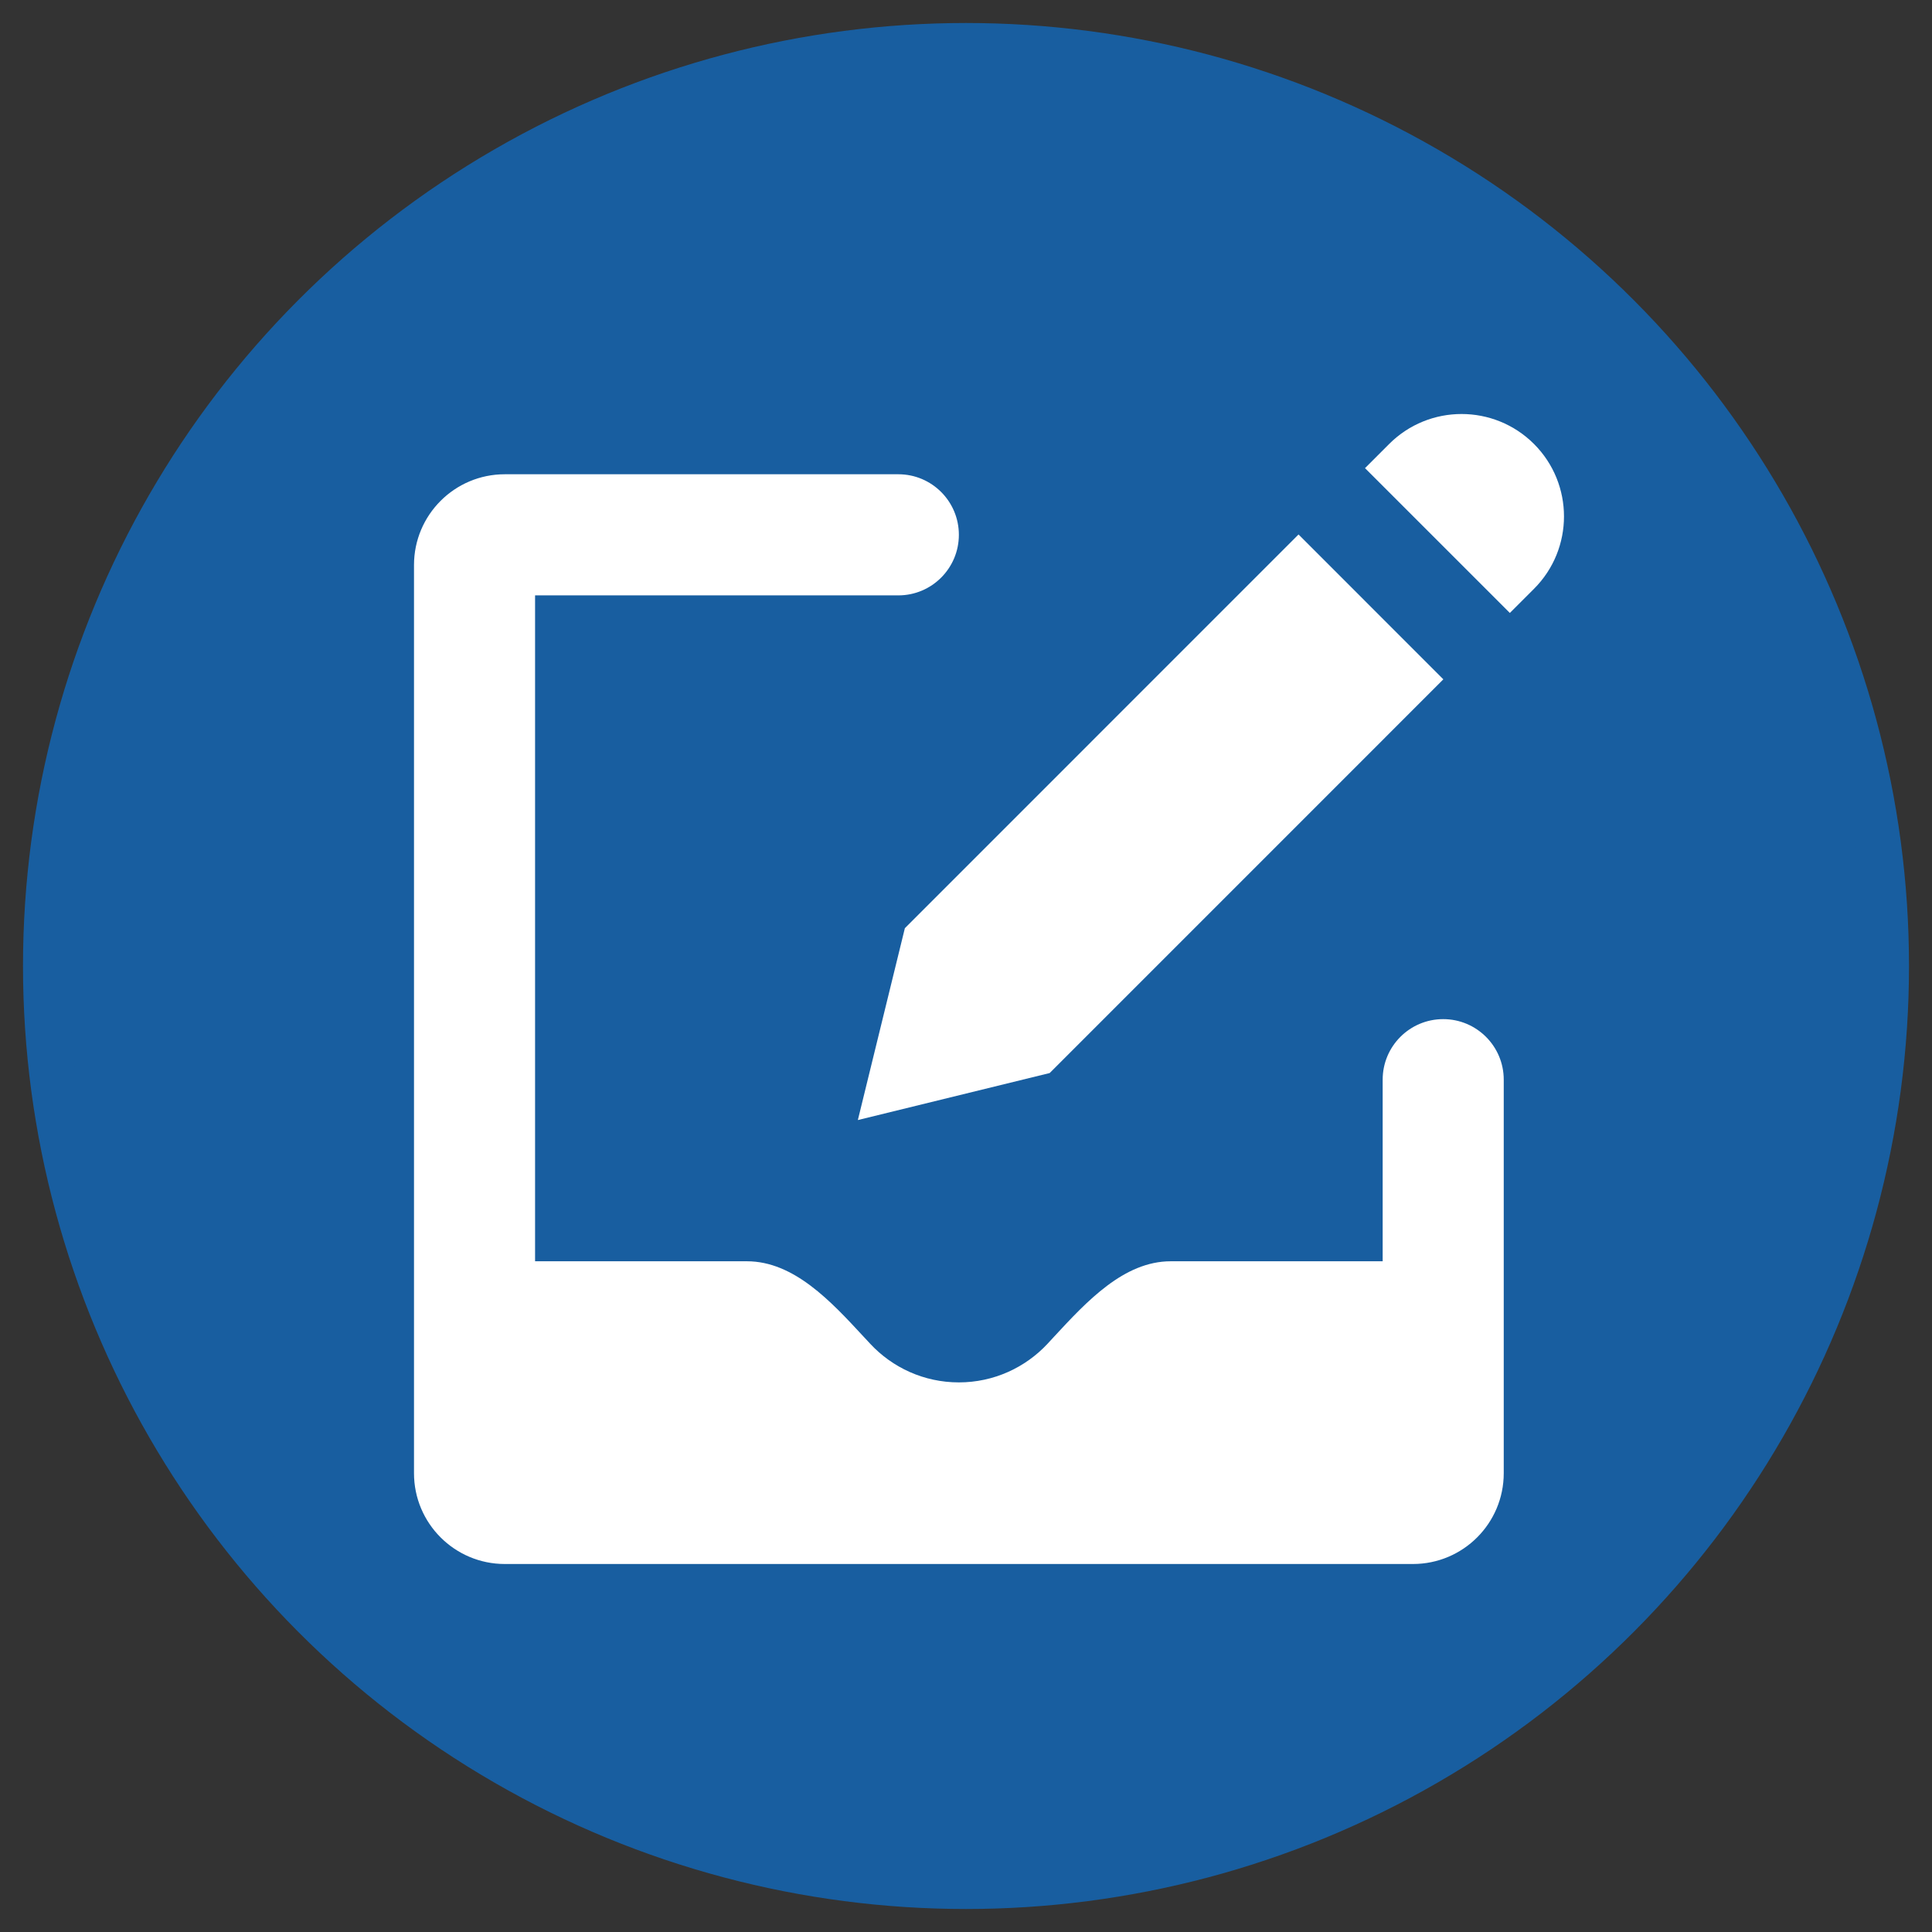<svg width="42" height="42" viewBox="0 0 42 42" fill="none" xmlns="http://www.w3.org/2000/svg">
<rect x="0" y="0" width="42" height="42" fill="#333333" stroke="none"/>
<circle cx="21" cy="21" r="20" fill="#185EA0" stroke="#185EA0"/>
<path d="M32.823 13.325L29.674 10.177L30.199 9.652C31.068 8.783 32.478 8.783 33.348 9.652C34.217 10.522 34.217 11.931 33.348 12.8L32.823 13.325Z" fill="white"/>
<path d="M28.229 11.619L31.377 14.768L22.819 23.327L18.649 24.349L19.671 20.178L28.229 11.619Z" fill="white"/>
<path d="M11.632 12.943V27.419H16.238C17.258 27.419 18.065 28.291 18.773 29.057C18.785 29.069 18.796 29.081 18.807 29.093C18.845 29.134 18.882 29.174 18.919 29.214C19.399 29.729 20.084 30.052 20.845 30.052C21.605 30.052 22.29 29.729 22.771 29.214C22.815 29.166 22.86 29.118 22.905 29.069L22.916 29.057C23.625 28.292 24.432 27.419 25.451 27.419H30.058V23.471C30.058 22.744 30.647 22.155 31.374 22.155C32.1 22.155 32.69 22.744 32.69 23.471V32.026C32.69 33.116 31.806 34 30.716 34H10.974C9.884 34 9 33.116 9 32.026V12.284C9 11.194 9.884 10.31 10.974 10.31H19.529C20.256 10.31 20.845 10.899 20.845 11.626C20.845 12.353 20.256 12.943 19.529 12.943H11.632Z" fill="white"/>
</svg>
